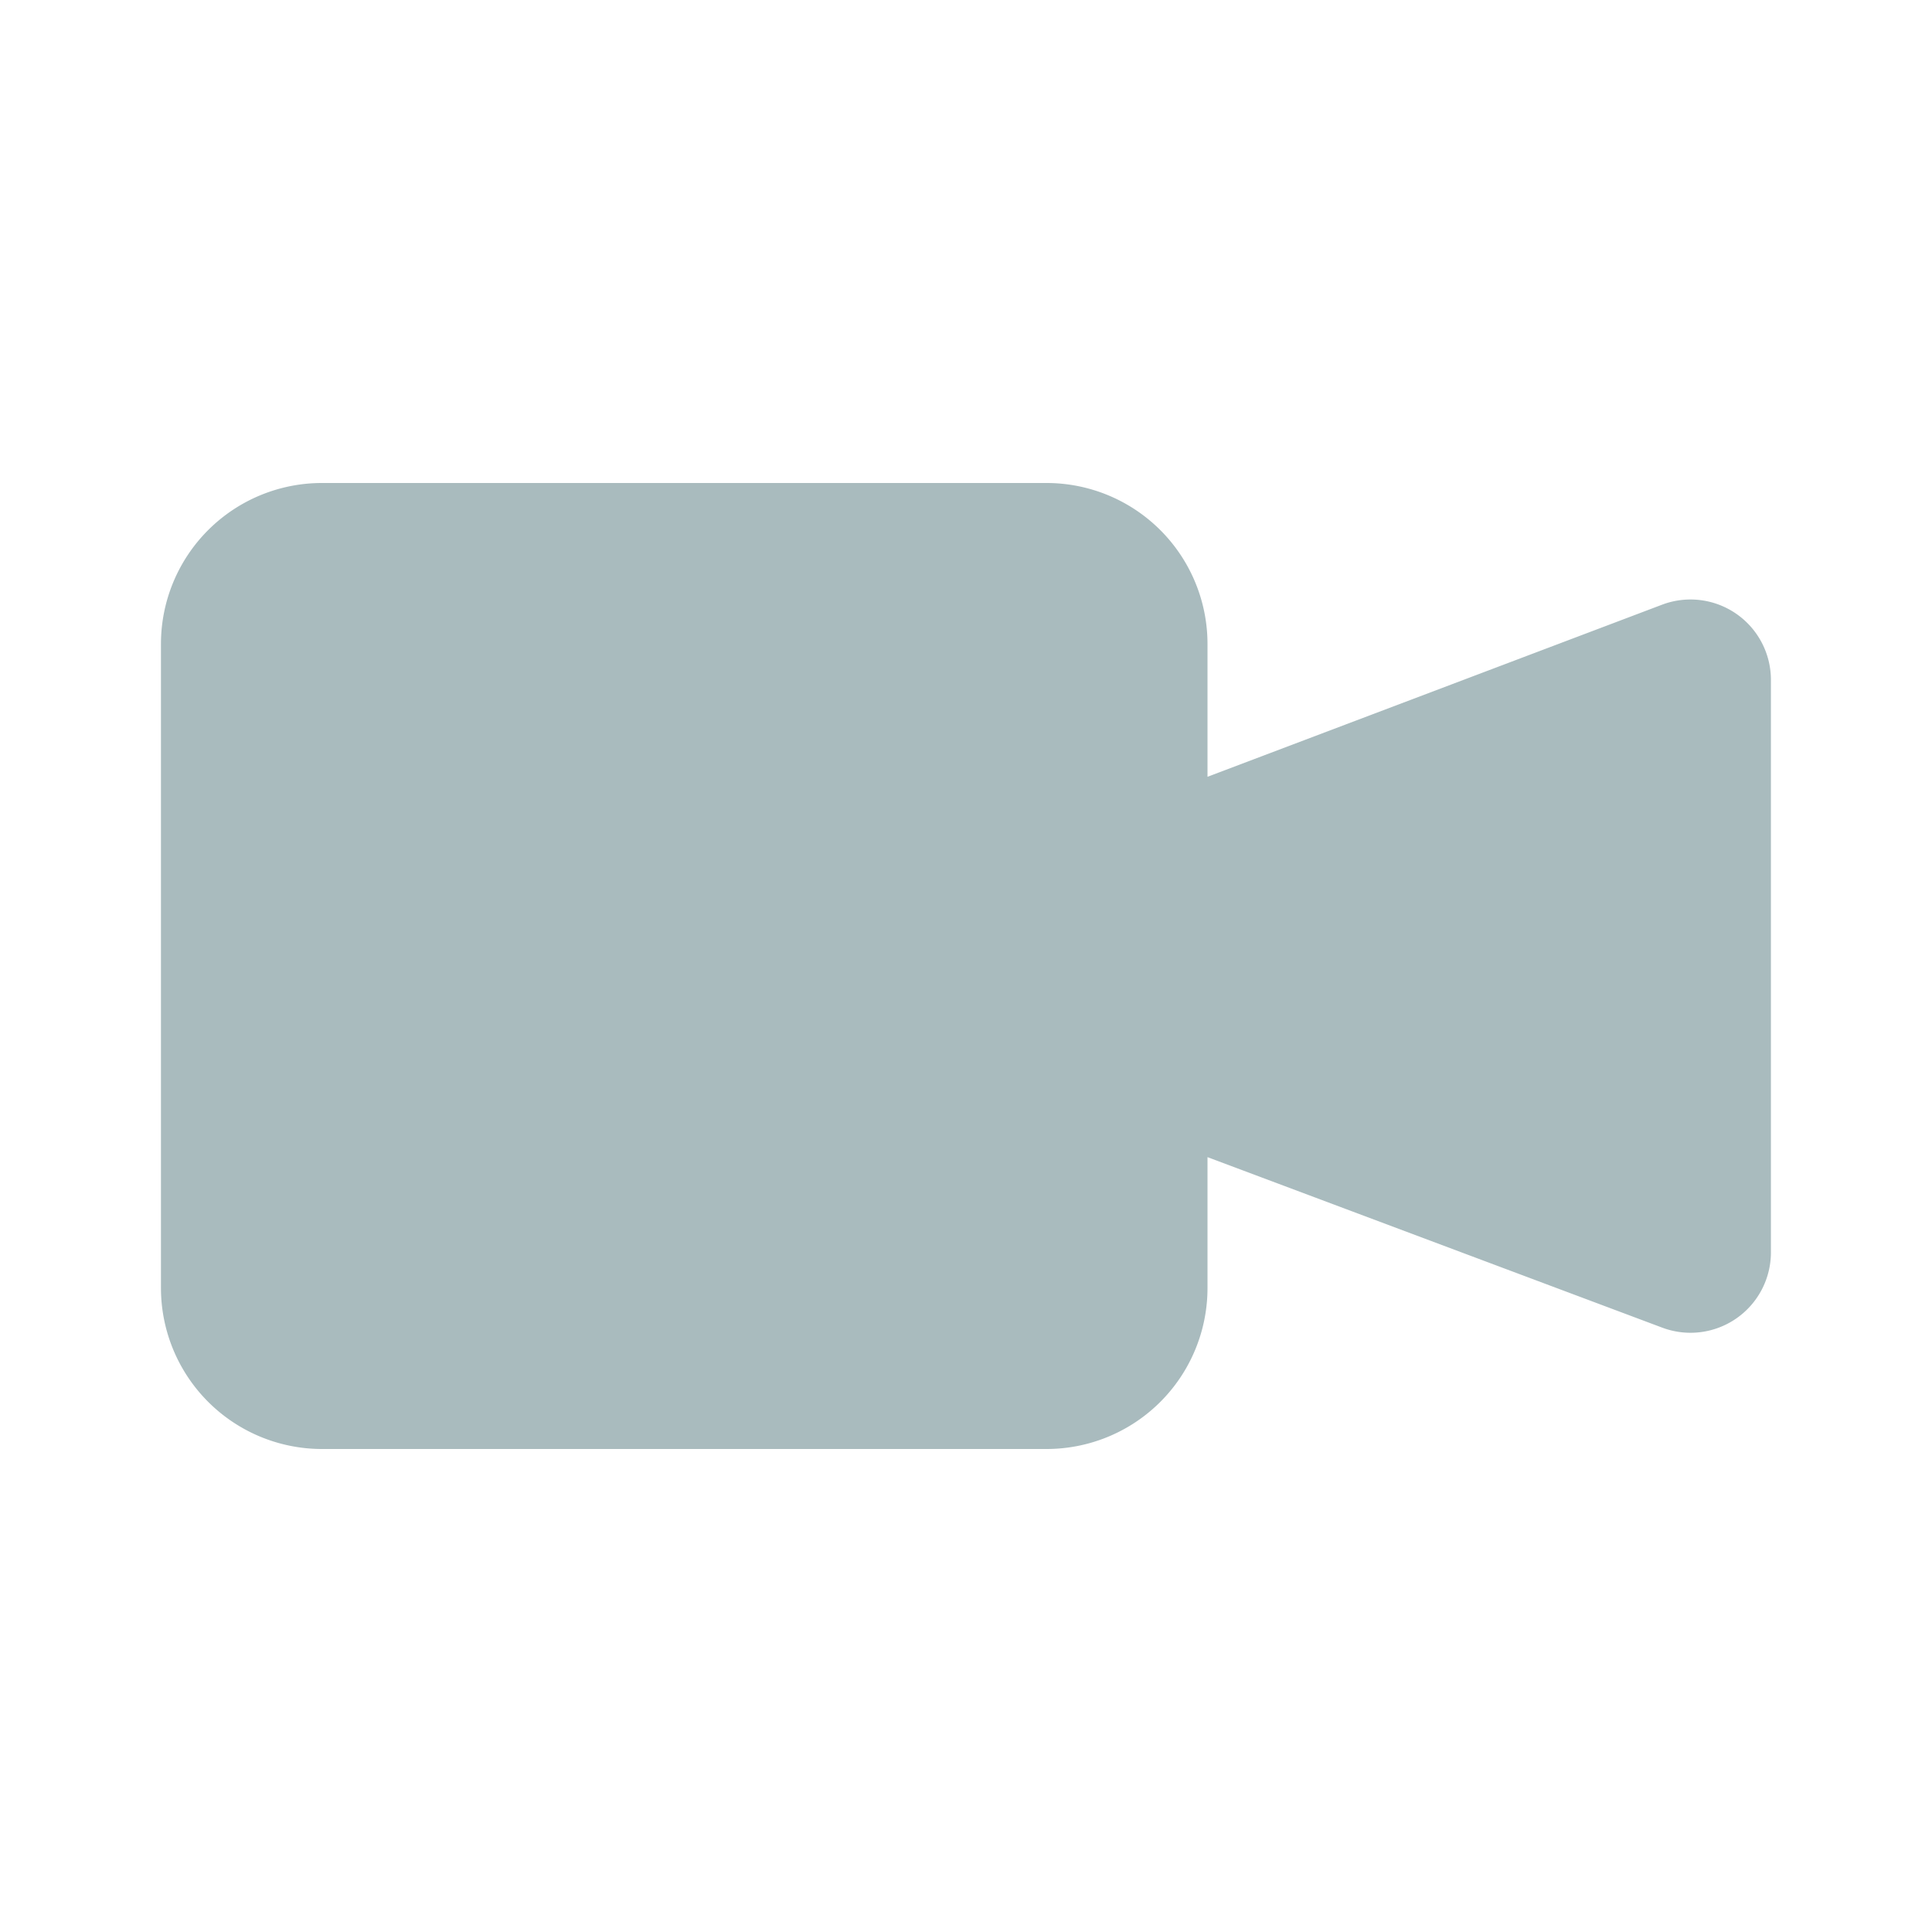 <svg width="16" height="16" viewBox="0 0 16 16" fill="none" xmlns="http://www.w3.org/2000/svg"><path fill-rule="evenodd" clip-rule="evenodd" d="M10 6.433l3.764-1.425a.666.666 0 01.902.624v4.74a.666.666 0 01-.9.623L10 9.583v1.084A1.333 1.333 0 018.666 12h-6a1.334 1.334 0 01-1.333-1.333V5.333A1.333 1.333 0 012.666 4h6A1.333 1.333 0 0110 5.333v1.1z" fill="#A9BBBE"/></svg>